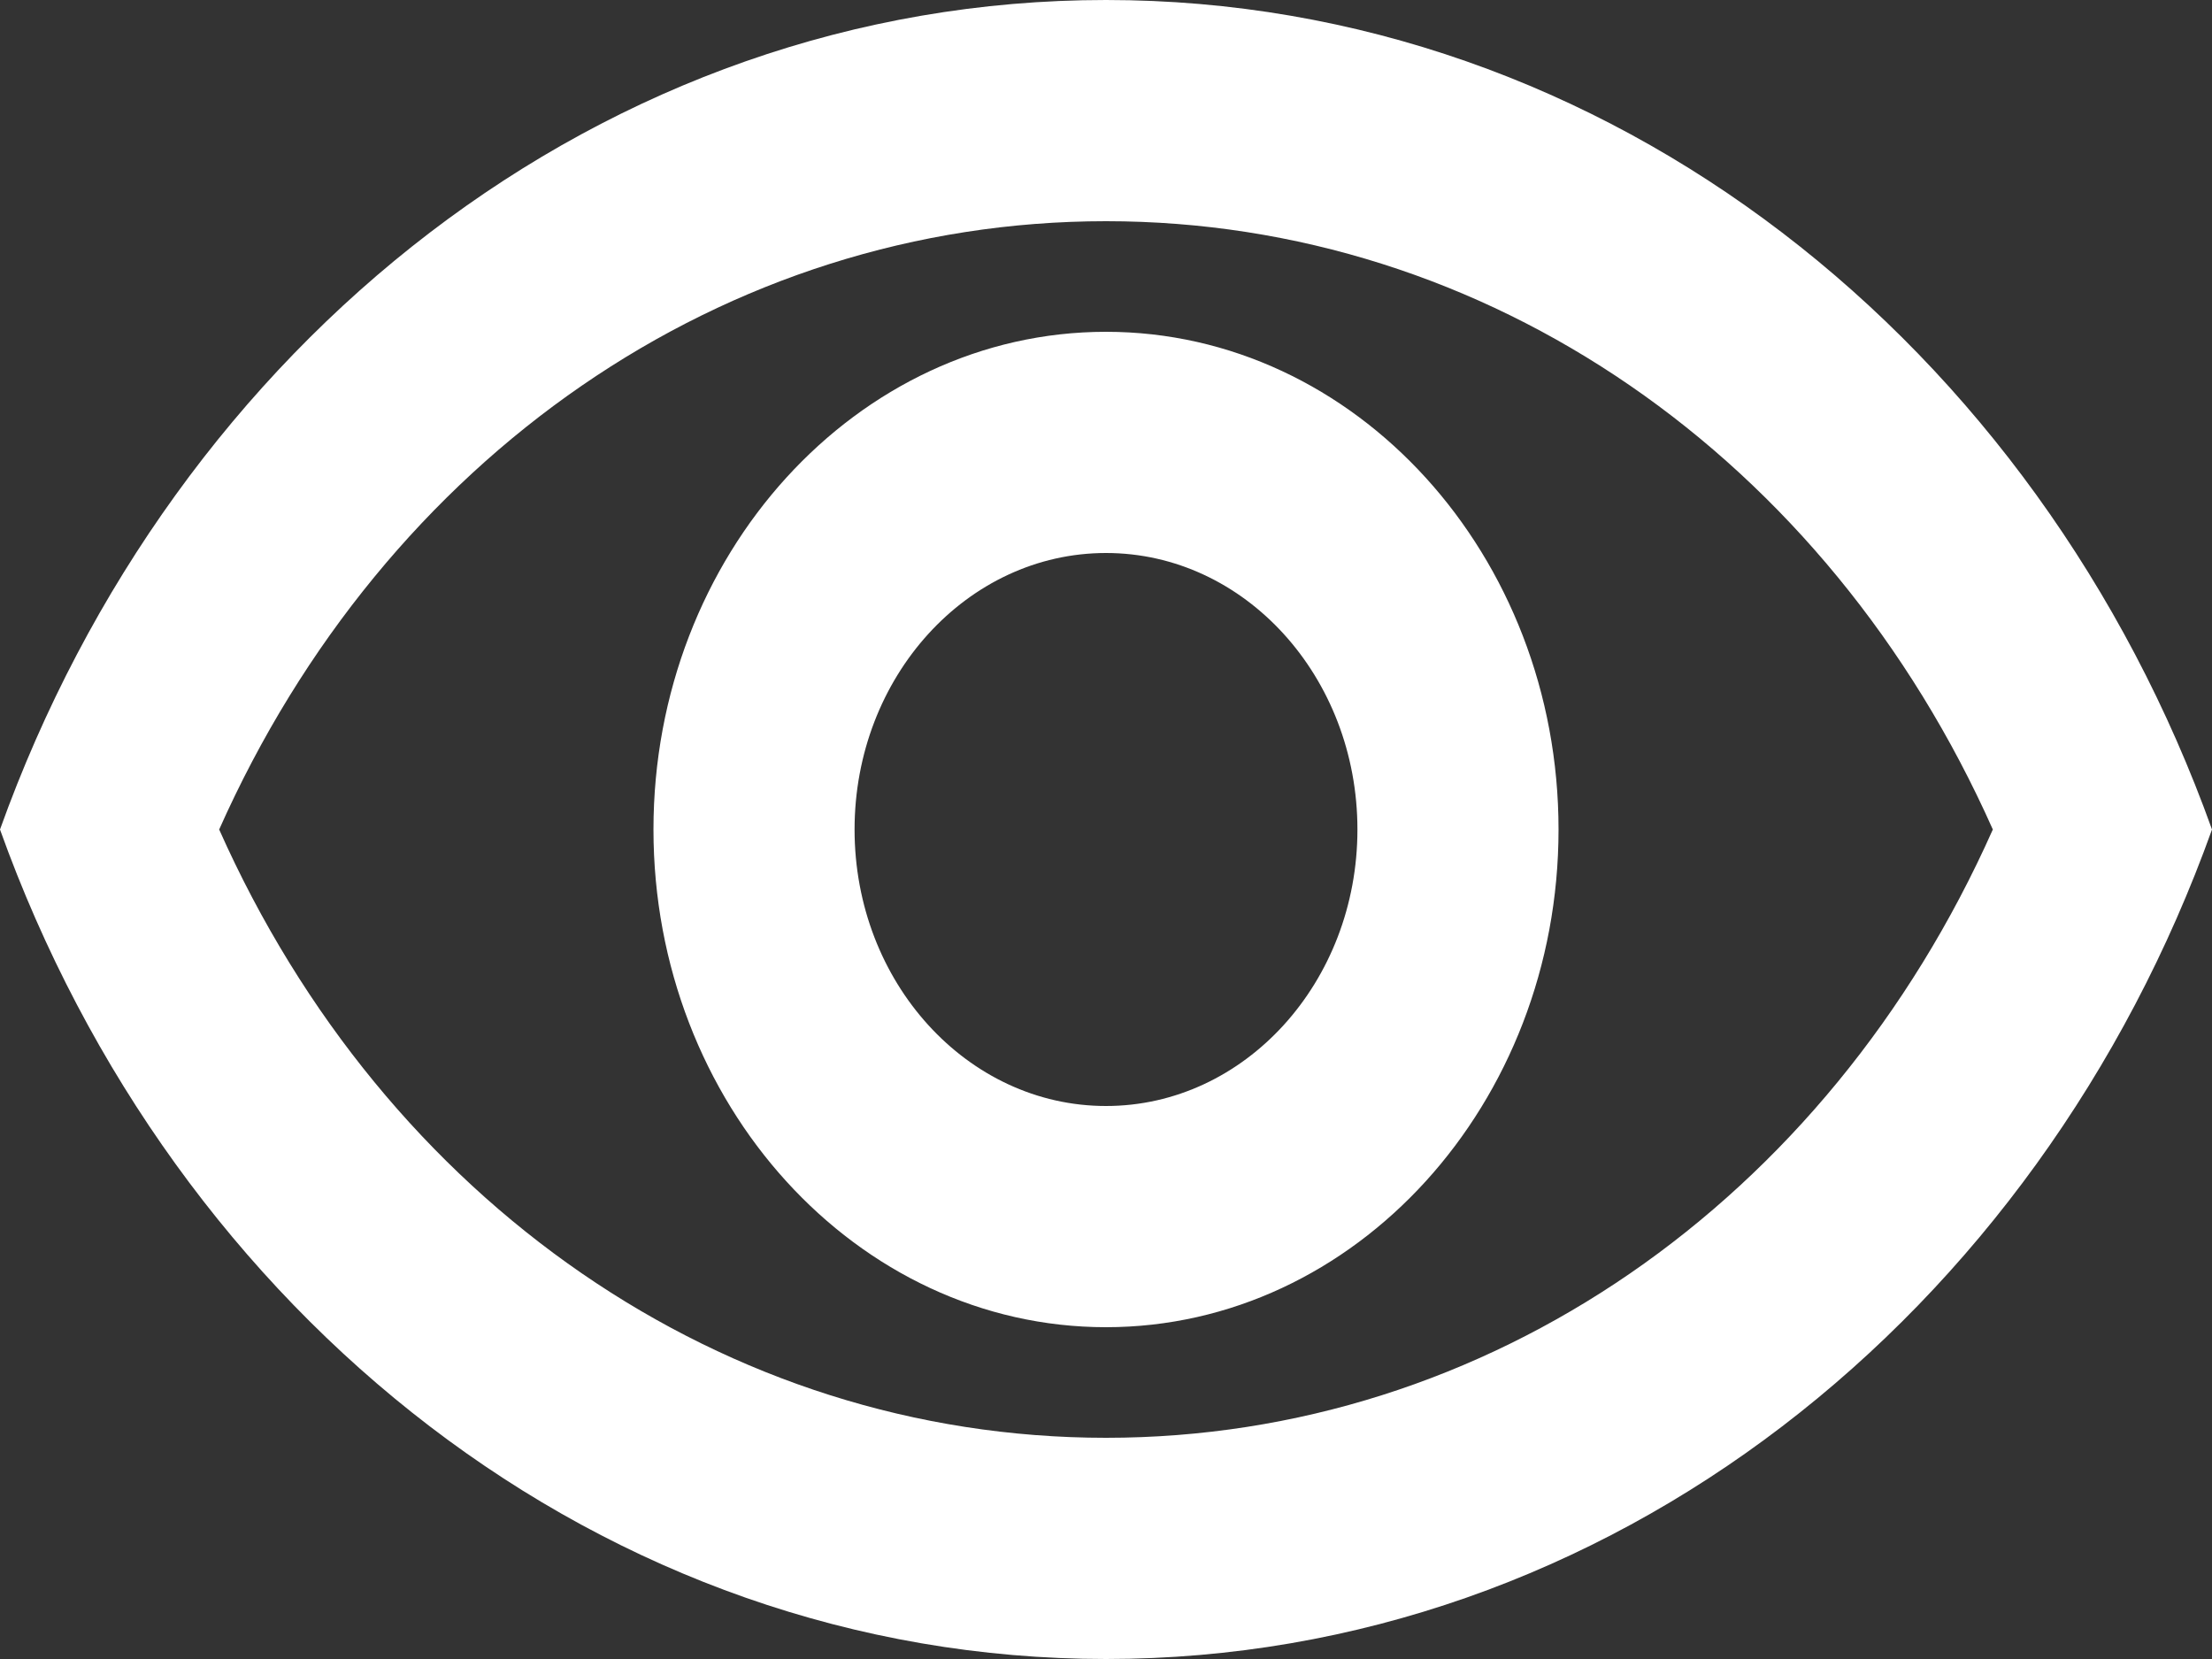  <svg
                  width="12"
                  height="9"
                  viewBox="0 0 12 9"
                  fill="none"
                  xmlns="http://www.w3.org/2000/svg"
                >
                  <rect x="0" y="0" width="12" height="9" fill="#333333" stroke="none"/>
                  <path
                    d="M6 1.2C8.067 1.2 9.911 2.478 10.811 4.5C9.911 6.522 8.067 7.8 6 7.8C3.933 7.8 2.089 6.522 1.189 4.5C2.089 2.478 3.933 1.2 6 1.2ZM6 0C3.273 0 0.944 1.866 0 4.5C0.944 7.134 3.273 9 6 9C8.727 9 11.056 7.134 12 4.5C11.056 1.866 8.727 0 6 0ZM6 3C6.753 3 7.364 3.672 7.364 4.5C7.364 5.328 6.753 6 6 6C5.247 6 4.636 5.328 4.636 4.5C4.636 3.672 5.247 3 6 3ZM6 1.8C4.647 1.8 3.545 3.012 3.545 4.5C3.545 5.988 4.647 7.2 6 7.2C7.353 7.2 8.455 5.988 8.455 4.5C8.455 3.012 7.353 1.8 6 1.8Z"
                    fill="white"
                  />
                </svg>
